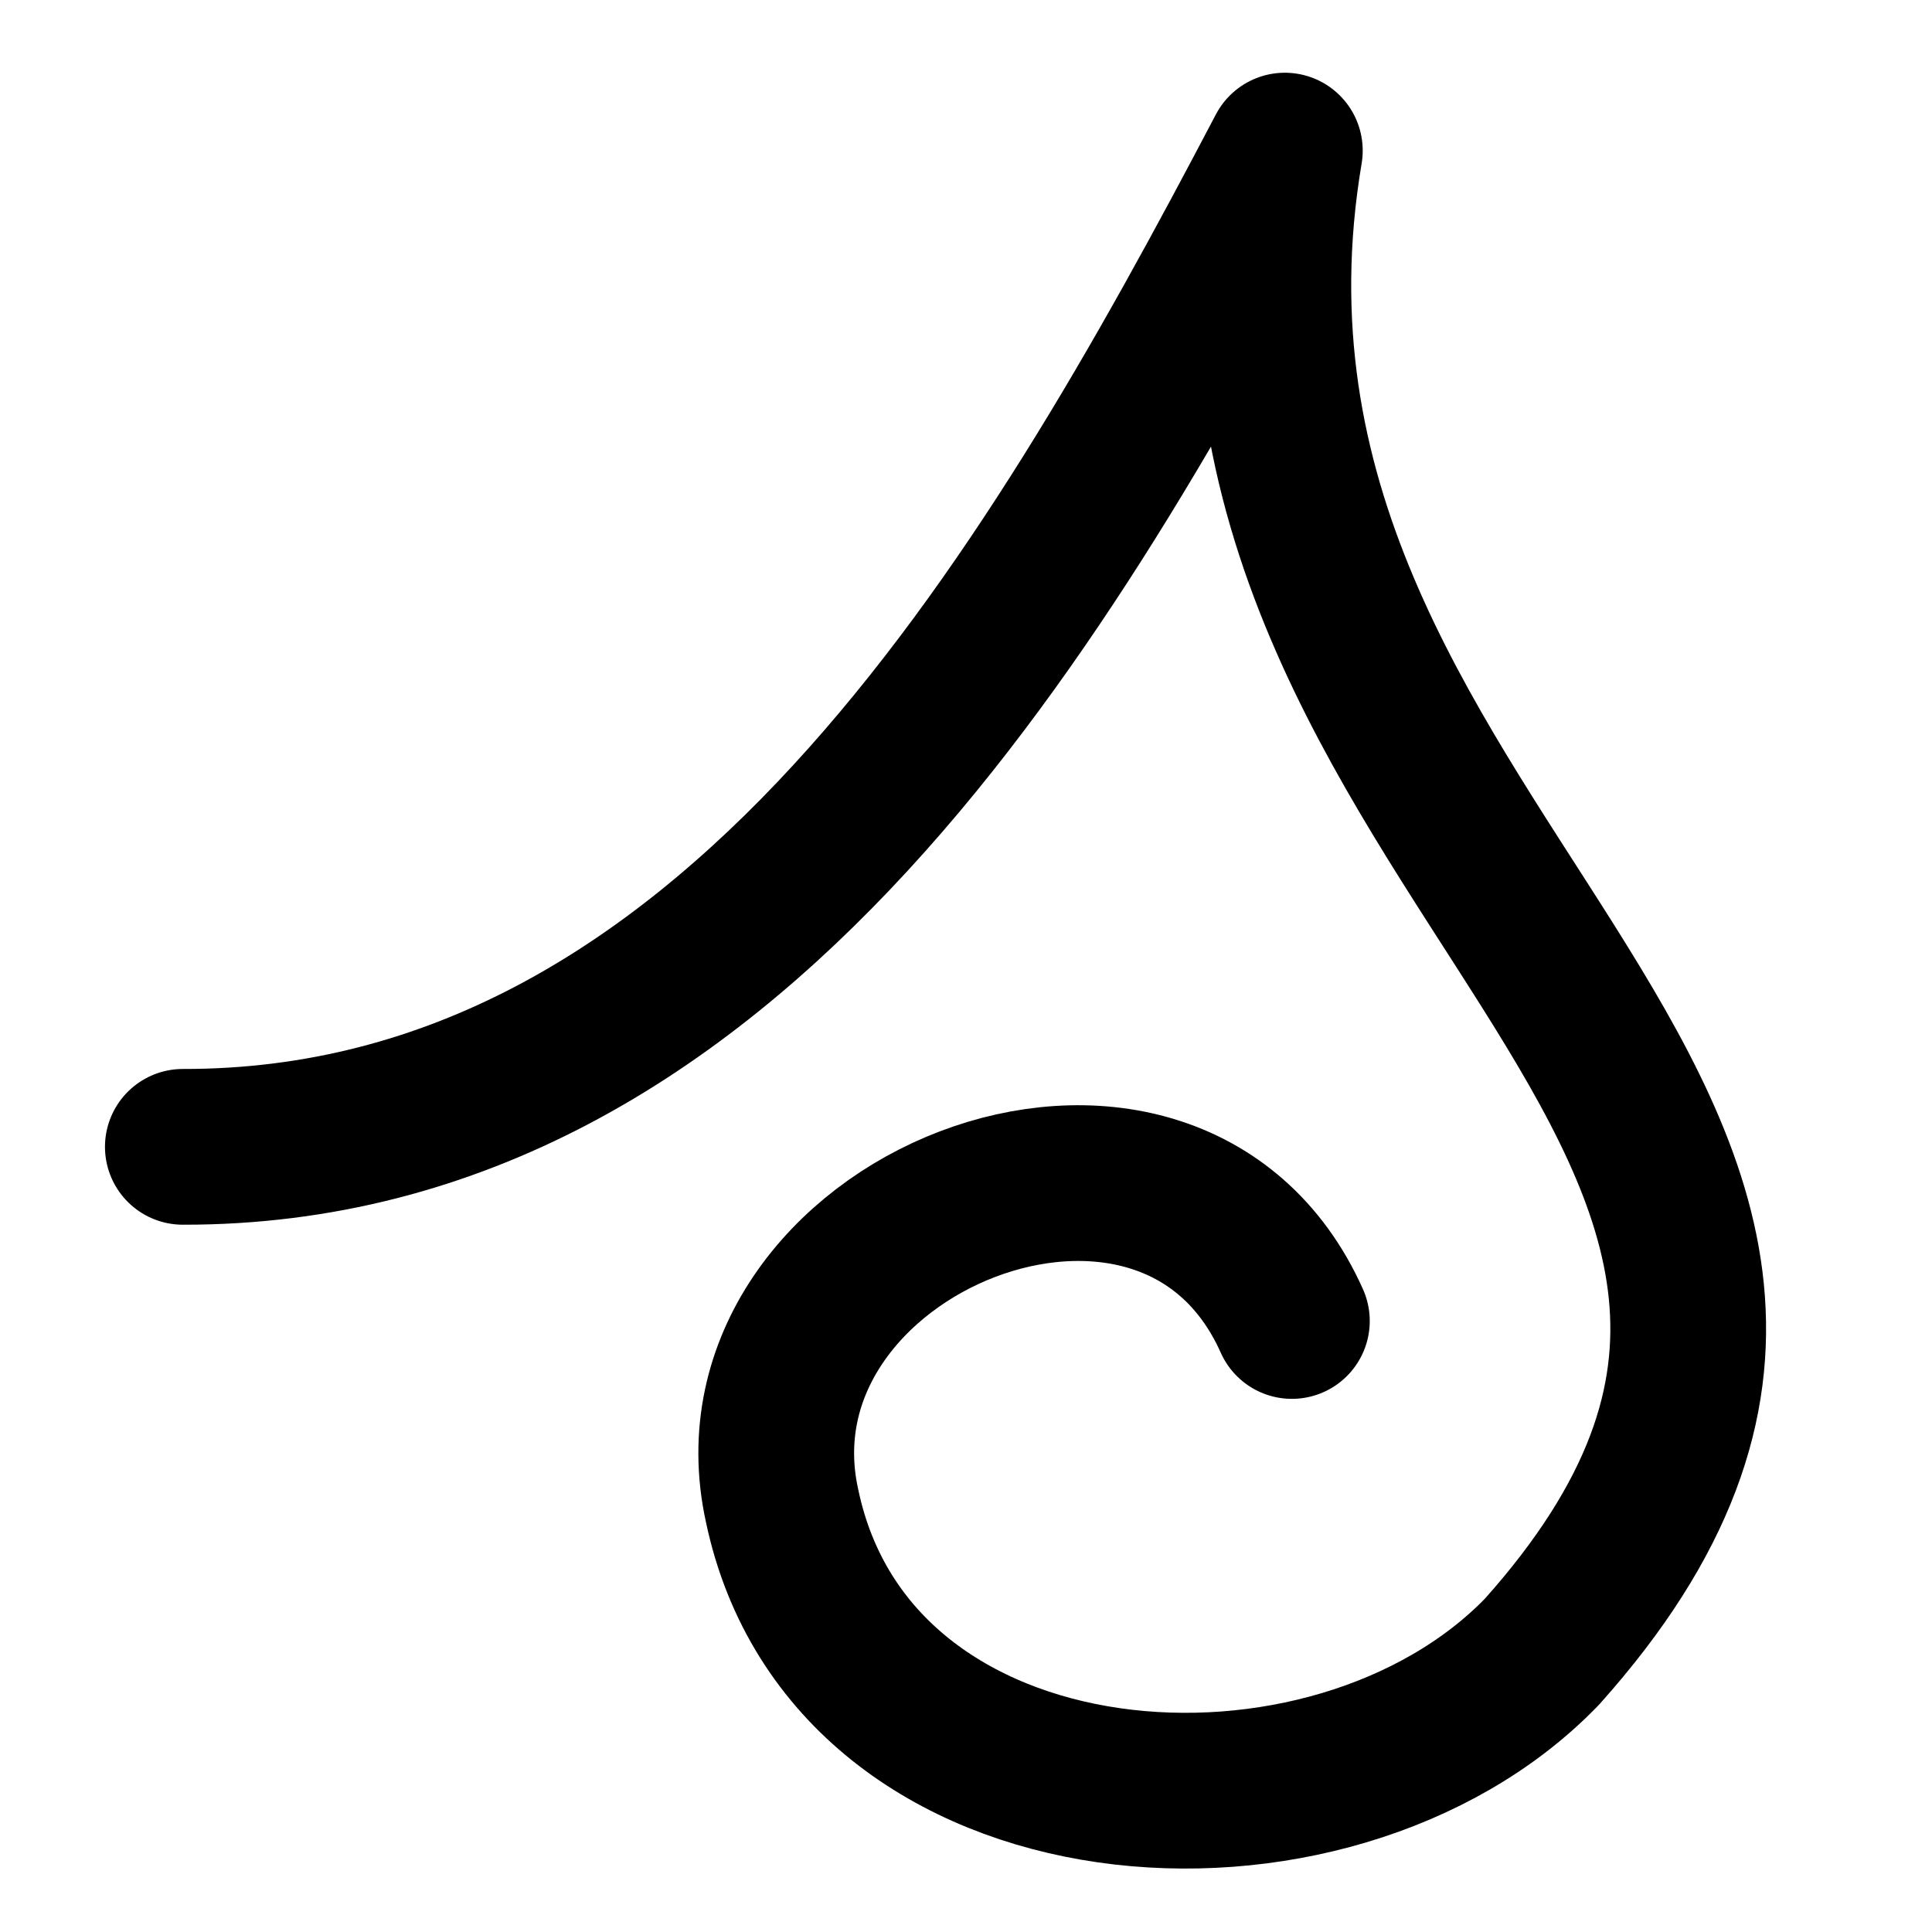 <?xml version="1.0" encoding="UTF-8" standalone="no"?>
<!-- Created with Inkscape (http://www.inkscape.org/) -->

<svg
   xmlns:dc="http://purl.org/dc/elements/1.1/"
   xmlns:cc="http://creativecommons.org/ns#"
   xmlns:rdf="http://www.w3.org/1999/02/22-rdf-syntax-ns#"
   xmlns:svg="http://www.w3.org/2000/svg"
   xmlns="http://www.w3.org/2000/svg"
   xmlns:sodipodi="http://sodipodi.sourceforge.net/DTD/sodipodi-0.dtd"
   xmlns:inkscape="http://www.inkscape.org/namespaces/inkscape"
   width="640"
   height="640"
   id="svg3782"
   version="1.1"
   inkscape:version="0.48.2 r9819"
   sodipodi:docname="New document 5">
  <defs
     id="defs3784" />
  <sodipodi:namedview
     id="base"
     pagecolor="#ffffff"
     bordercolor="#666666"
     borderopacity="1.0"
     inkscape:pageopacity="0.0"
     inkscape:pageshadow="2"
     inkscape:zoom="0.925"
     inkscape:cx="320"
     inkscape:cy="320"
     inkscape:current-layer="layer1"
     showgrid="true"
     inkscape:document-units="px"
     inkscape:grid-bbox="true"
     inkscape:window-width="1366"
     inkscape:window-height="744"
     inkscape:window-x="0"
     inkscape:window-y="24"
     inkscape:window-maximized="1" />
  <g
     id="layer1"
     inkscape:label="Layer 1"
     inkscape:groupmode="layer"
     transform="translate(0,576)">
    <path
       style="fill:none;stroke:#000000;stroke-width:51.592;stroke-linecap:round;stroke-linejoin:round;stroke-miterlimit:4;stroke-opacity:1;stroke-dasharray:none"
       d="m 60.57,-196.095 c 181.222,0.295 286.691,-180.681 365.048,-330.015 -39.396,233.622 243.222,320.562 85.175,497.256 C 440.929,43.443 282.126,33.013 259.052,-77.304 238.661,-170.209 386.944,-230.149 427.951,-138.407"
       id="path3790"
       inkscape:connector-curvature="0"
       sodipodi:nodetypes="ccccc" />
  </g>
</svg>
